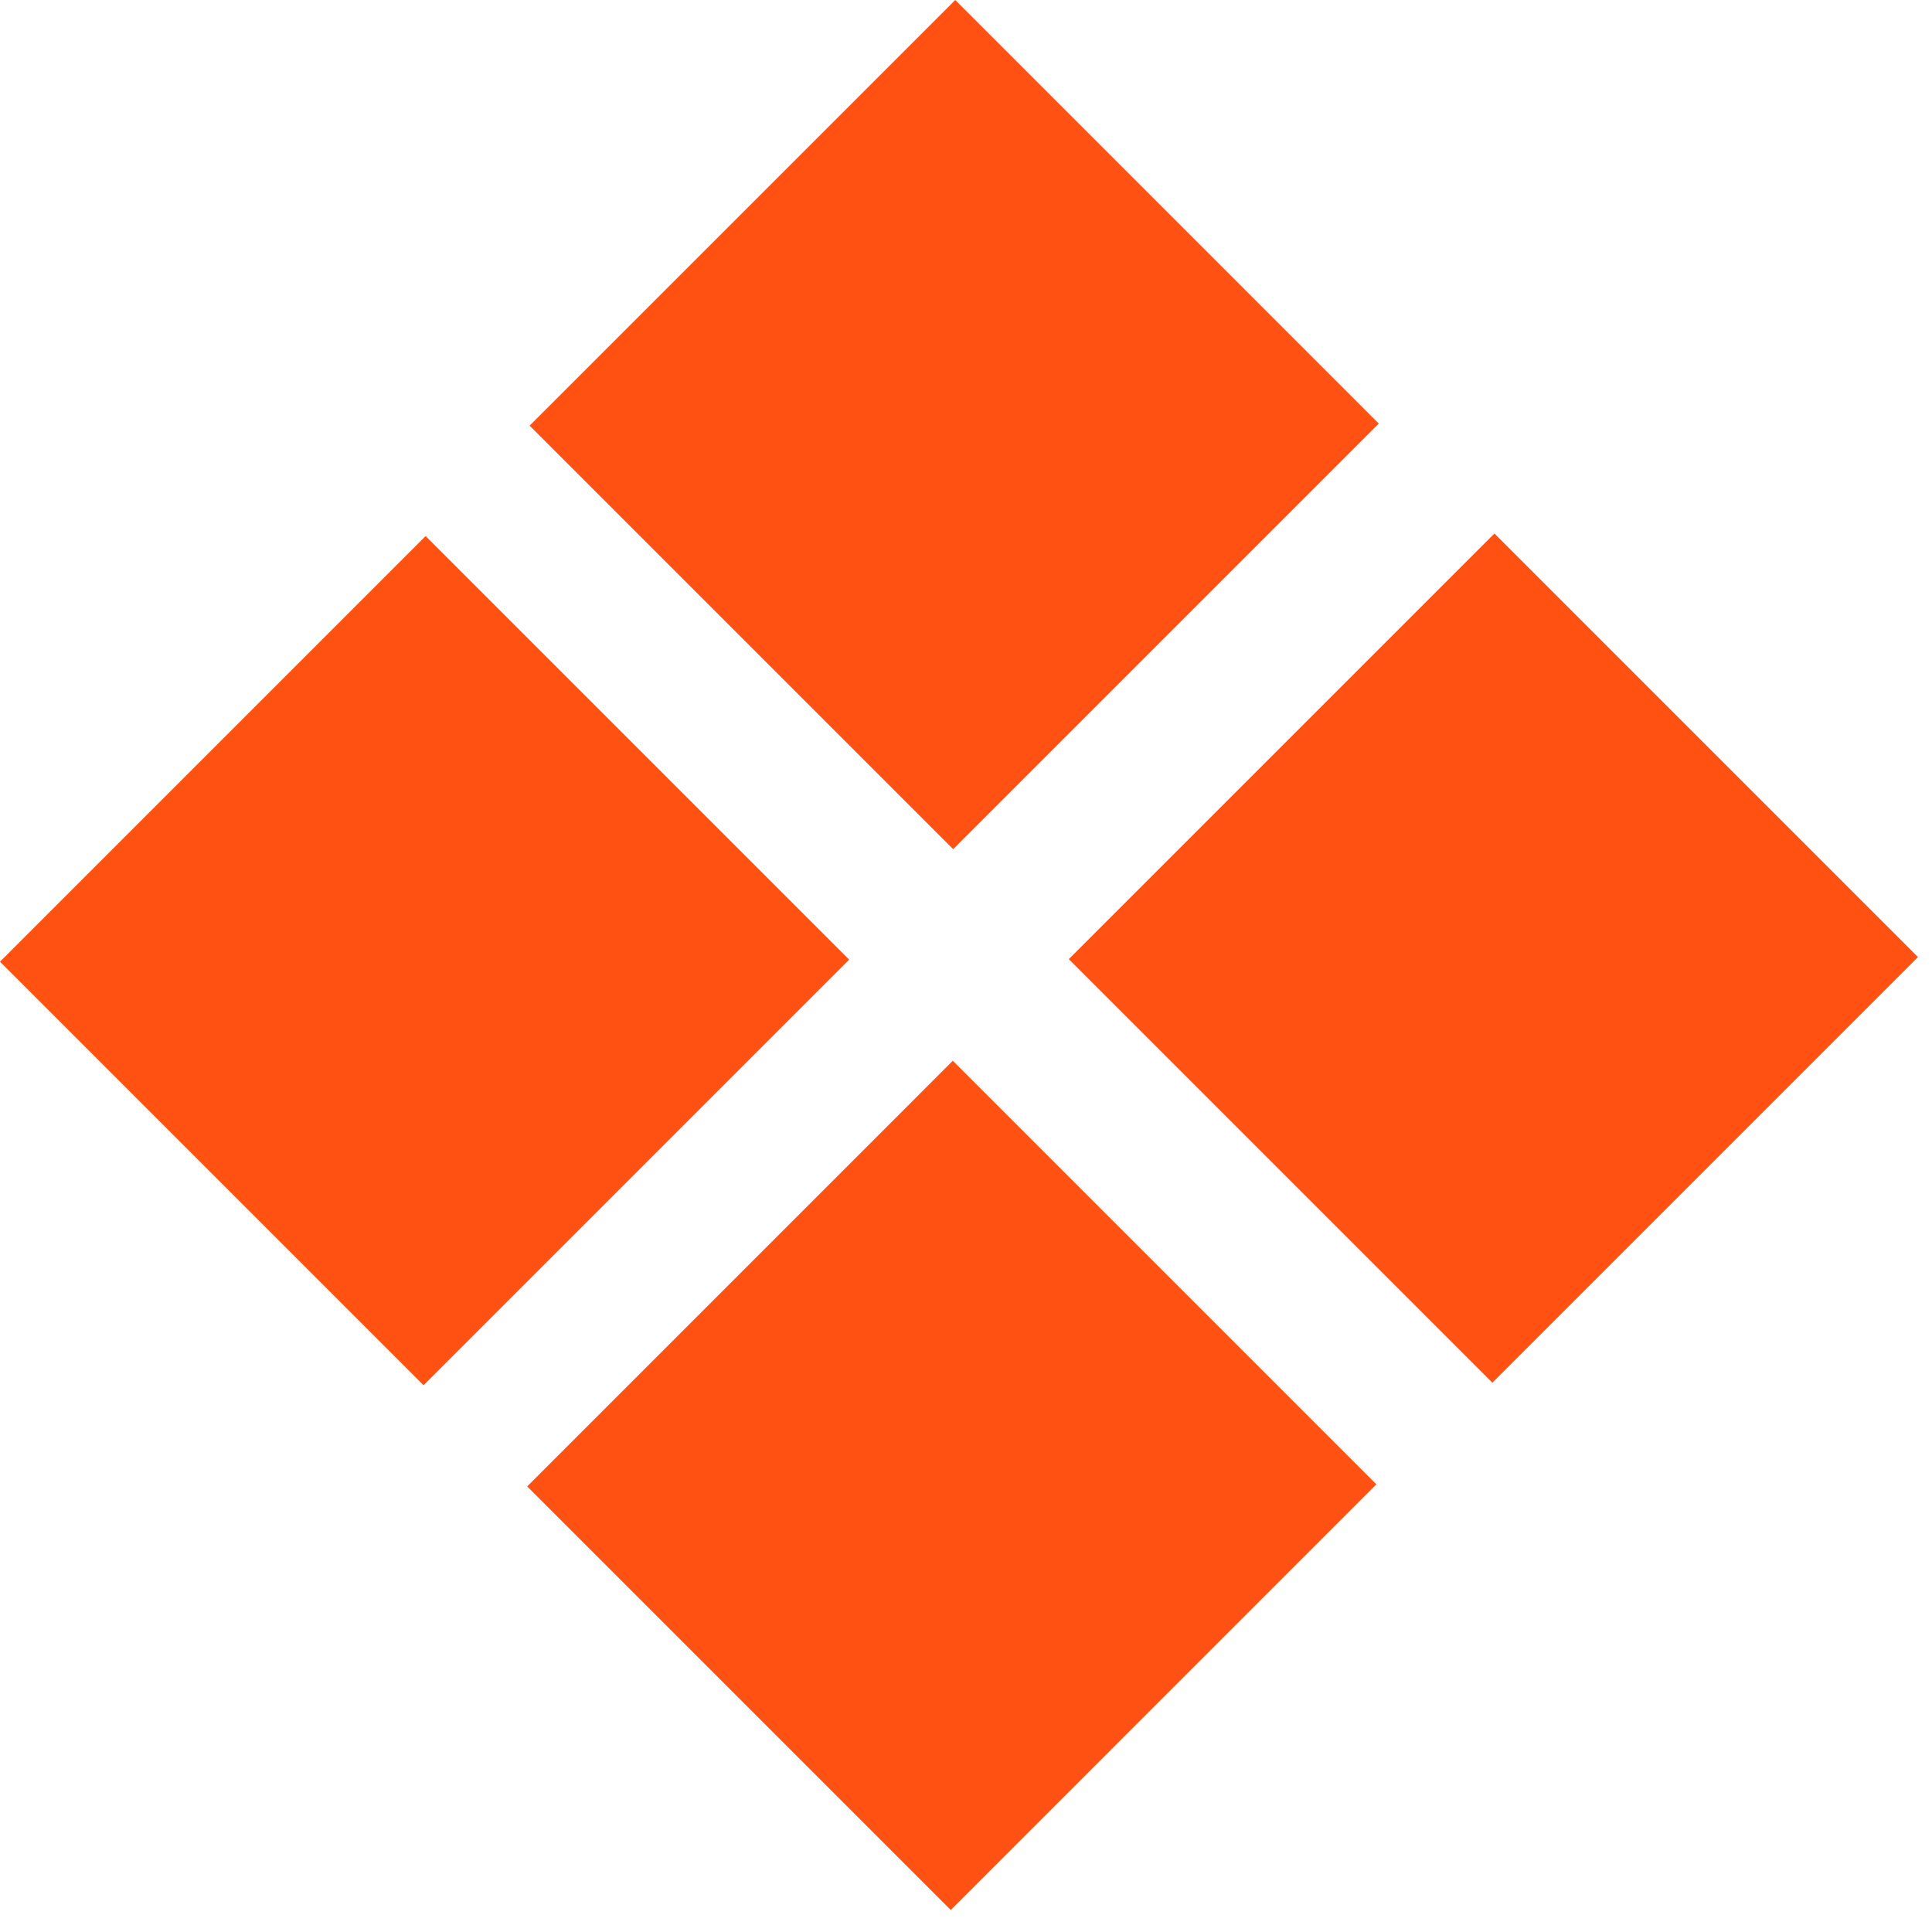 <svg width="47" height="47" viewBox="0 0 47 47" fill="none" xmlns="http://www.w3.org/2000/svg">
<path d="M10.304 33.699L20.658 23.345L10.354 13.041L1.42499e-05 23.395L10.304 33.699Z" fill="#FF5112"/>
<path d="M23.239 -1.35347e-05L12.884 10.354L23.188 20.658L33.542 10.304L23.239 -1.35347e-05Z" fill="#FF5112"/>
<path d="M36.355 12.979L26.001 23.333L36.305 33.637L46.659 23.283L36.355 12.979Z" fill="#FF5112"/>
<path d="M23.179 25.805L12.825 36.16L23.129 46.464L33.483 36.109L23.179 25.805Z" fill="#FF5112"/>
</svg>
